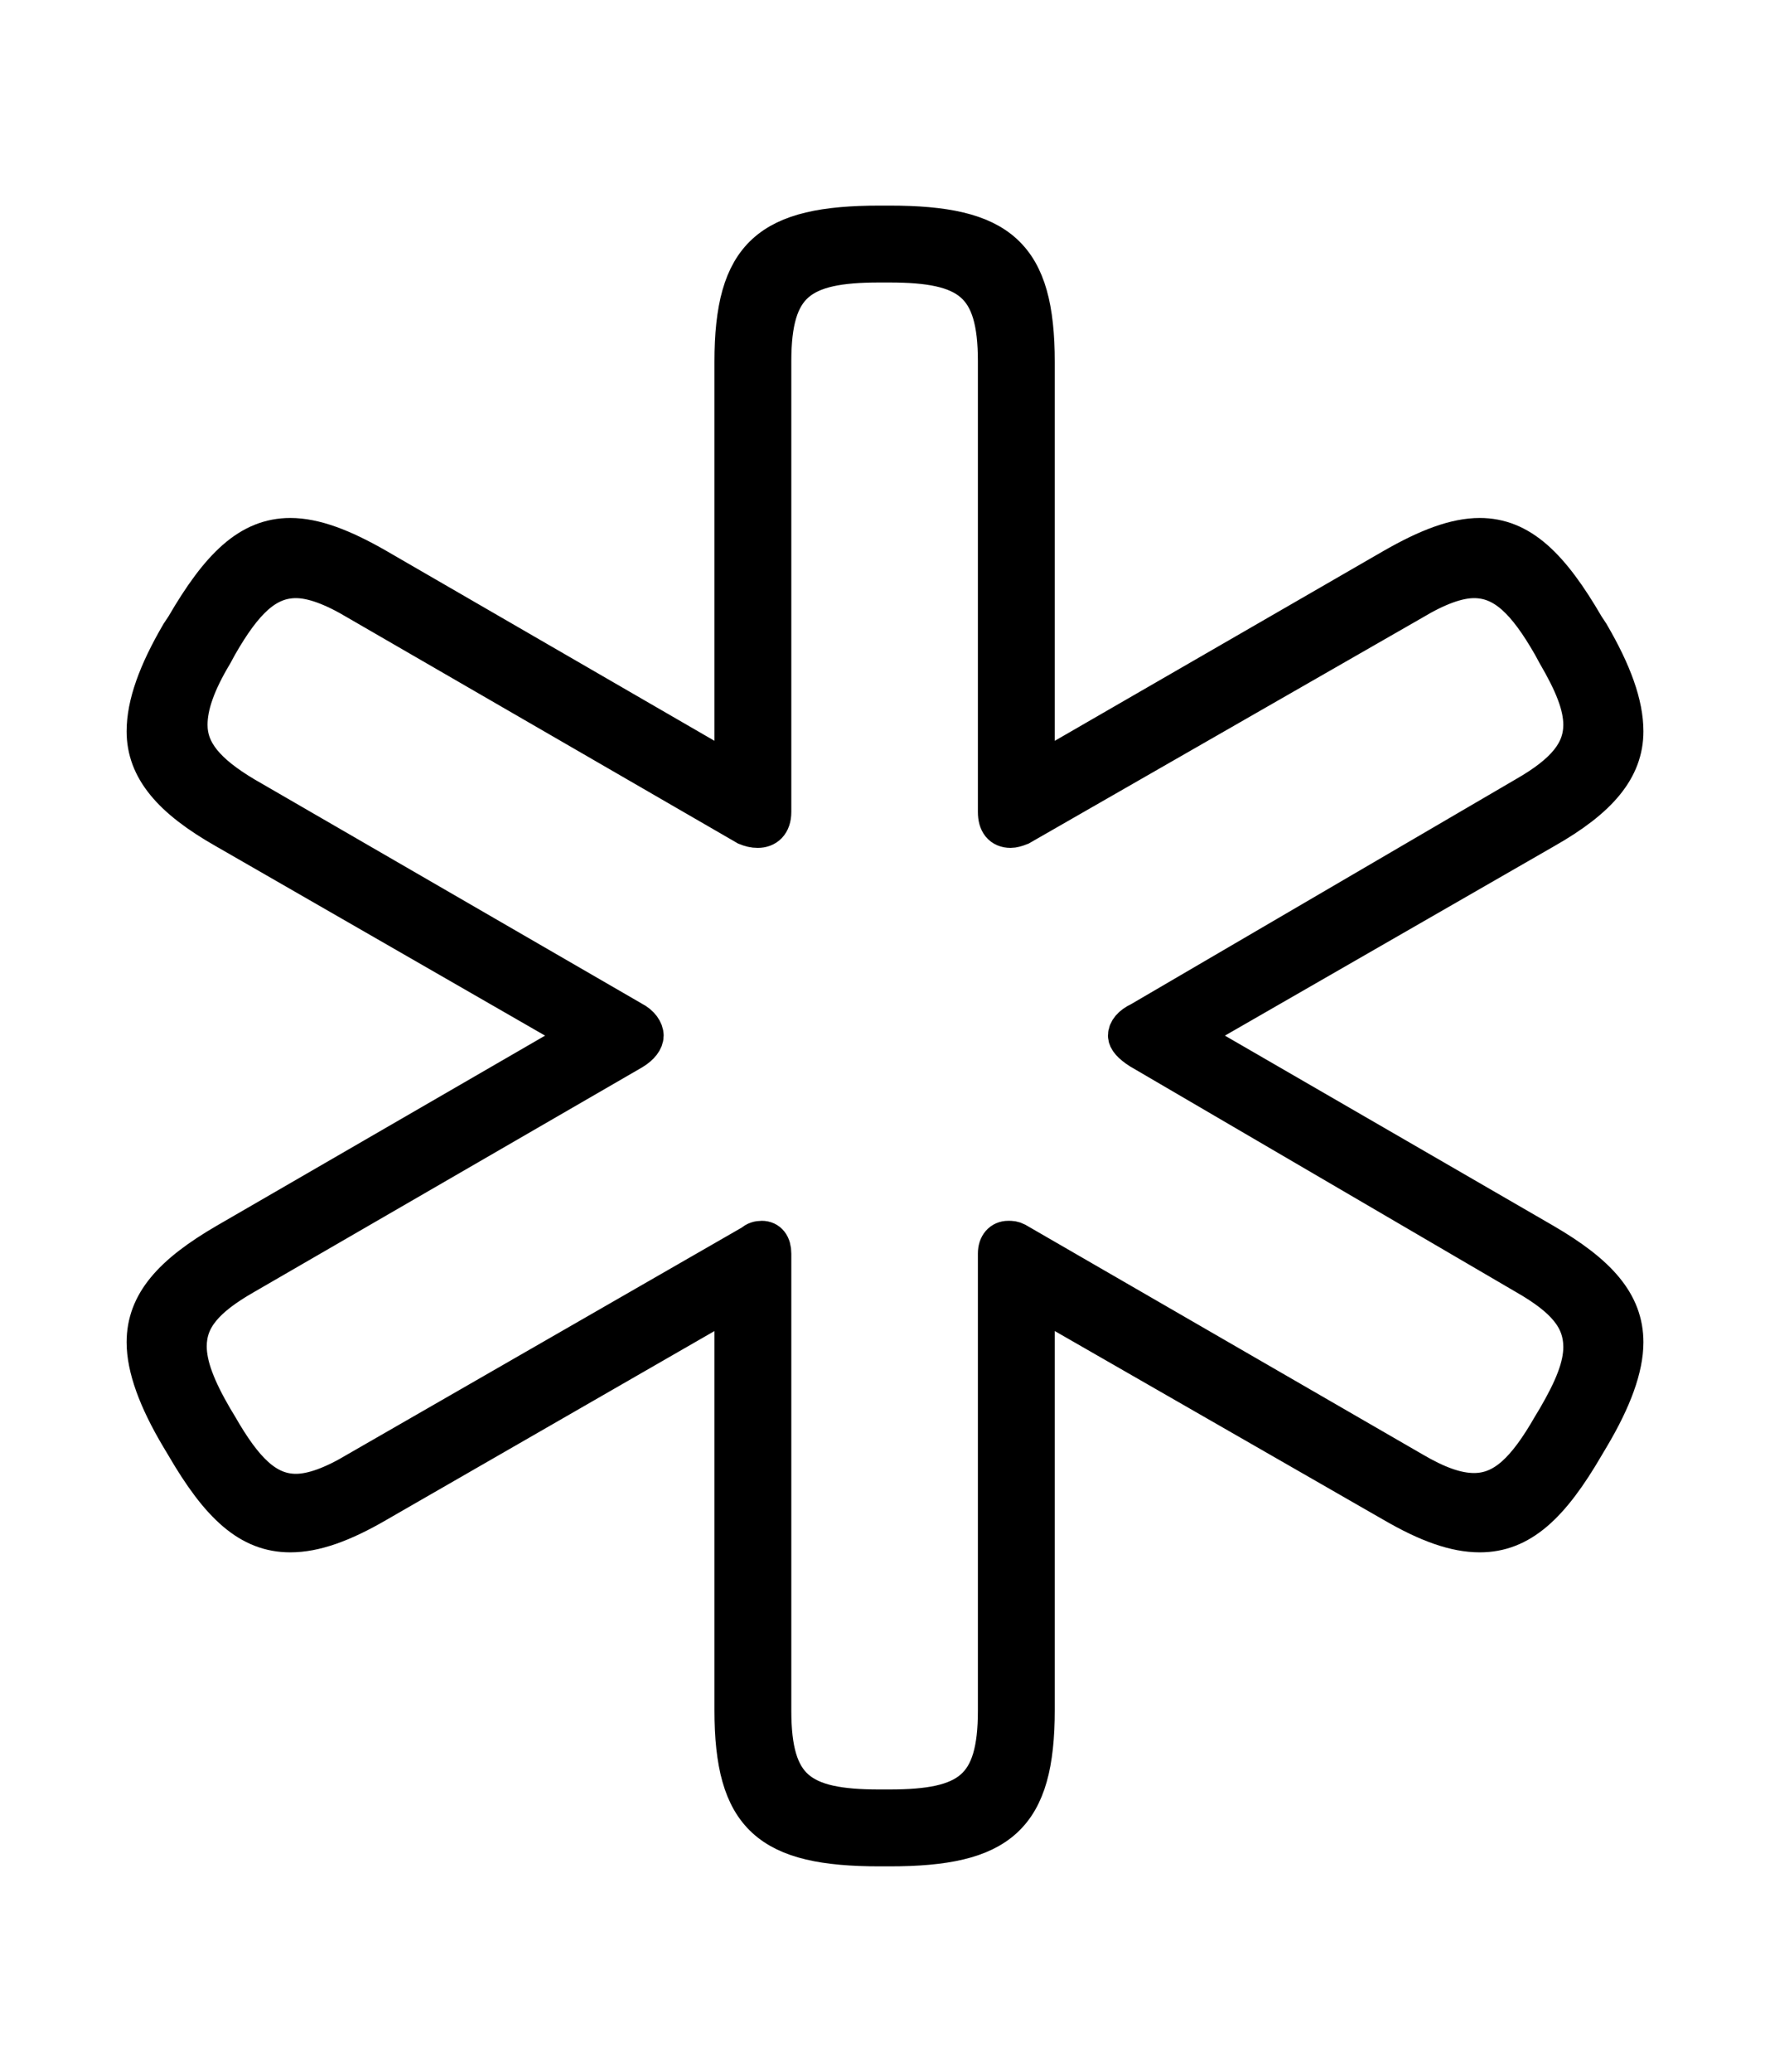 <svg width='46.771px' height='54.721px' direction='ltr' xmlns='http://www.w3.org/2000/svg' version='1.1'>
<g fill-rule='nonzero' transform='scale(1,-1) translate(0,-54.721)'>
<path fill='black' stroke='black' fill-opacity='1.0' stroke-width='1.0' d='
    M 23.246,5.93
    L 23.504,5.93
    C 26.426,5.93 27.371,6.725 27.371,9.561
    L 27.371,20.432
    L 36.803,15.018
    C 37.727,14.48 38.457,14.223 39.102,14.223
    C 40.176,14.223 40.971,14.953 41.895,16.543
    L 42.023,16.758
    C 42.625,17.768 42.926,18.605 42.926,19.271
    C 42.926,20.303 42.238,21.076 40.799,21.914
    L 31.367,27.371
    L 40.82,32.807
    C 42.26,33.623 42.926,34.418 42.926,35.406
    C 42.926,36.115 42.625,36.953 42.023,37.984
    L 41.895,38.178
    C 40.971,39.768 40.176,40.541 39.102,40.541
    C 38.457,40.541 37.727,40.262 36.824,39.746
    L 27.371,34.289
    L 27.371,45.16
    C 27.371,47.996 26.426,48.791 23.504,48.791
    L 23.246,48.791
    C 20.324,48.791 19.379,47.996 19.379,45.16
    L 19.379,34.289
    L 9.947,39.746
    C 9.045,40.262 8.314,40.541 7.67,40.541
    C 6.596,40.541 5.801,39.768 4.877,38.178
    L 4.748,37.984
    C 4.146,36.953 3.846,36.115 3.846,35.406
    C 3.846,34.418 4.512,33.623 5.951,32.807
    L 15.404,27.371
    L 5.973,21.914
    C 4.533,21.076 3.846,20.303 3.846,19.271
    C 3.846,18.605 4.146,17.768 4.748,16.758
    L 4.877,16.543
    C 5.801,14.953 6.596,14.223 7.67,14.223
    C 8.314,14.223 9.045,14.48 9.969,15.018
    L 19.379,20.432
    L 19.379,9.561
    C 19.379,6.725 20.324,5.93 23.246,5.93
    Z
    M 23.225,6.961
    C 21.141,6.961 20.41,7.477 20.41,9.539
    L 20.41,21.613
    C 20.41,21.85 20.303,21.979 20.131,21.979
    C 20.045,21.979 19.959,21.957 19.895,21.893
    L 9.432,15.877
    C 8.787,15.49 8.25,15.297 7.82,15.297
    C 7.025,15.297 6.445,15.898 5.779,17.059
    L 5.65,17.273
    C 5.199,18.047 4.963,18.648 4.963,19.164
    C 4.963,19.895 5.414,20.432 6.467,21.033
    L 16.715,26.963
    C 16.93,27.092 17.037,27.242 17.037,27.371
    C 17.037,27.5 16.93,27.672 16.715,27.779
    L 6.467,33.709
    C 5.457,34.311 4.984,34.869 4.984,35.578
    C 4.984,36.094 5.199,36.695 5.65,37.447
    L 5.779,37.684
    C 6.445,38.844 7.025,39.424 7.82,39.424
    C 8.25,39.424 8.787,39.23 9.432,38.844
    L 19.723,32.893
    C 19.83,32.85 19.916,32.828 20.023,32.828
    C 20.238,32.828 20.41,32.957 20.41,33.279
    L 20.41,45.182
    C 20.41,47.244 21.141,47.76 23.225,47.76
    L 23.504,47.76
    C 25.609,47.76 26.34,47.244 26.34,45.182
    L 26.34,33.279
    C 26.34,32.979 26.469,32.828 26.705,32.828
    C 26.77,32.828 26.855,32.85 26.963,32.893
    L 37.34,38.844
    C 37.984,39.23 38.521,39.424 38.951,39.424
    C 39.746,39.424 40.326,38.844 40.992,37.684
    L 41.121,37.447
    C 41.572,36.674 41.809,36.094 41.809,35.578
    C 41.809,34.869 41.357,34.311 40.305,33.709
    L 30.121,27.758
    C 29.885,27.65 29.777,27.5 29.777,27.371
    C 29.777,27.264 29.885,27.135 30.121,26.984
    L 40.305,21.033
    C 41.357,20.432 41.809,19.895 41.809,19.143
    C 41.809,18.627 41.572,18.047 41.121,17.273
    L 40.992,17.059
    C 40.326,15.898 39.746,15.318 38.951,15.318
    C 38.479,15.318 37.963,15.512 37.34,15.877
    L 26.855,21.936
    C 26.77,21.979 26.727,21.979 26.641,21.979
    C 26.469,21.979 26.34,21.85 26.34,21.613
    L 26.34,9.539
    C 26.34,7.477 25.609,6.961 23.504,6.961
    Z
' />
</g>
</svg>